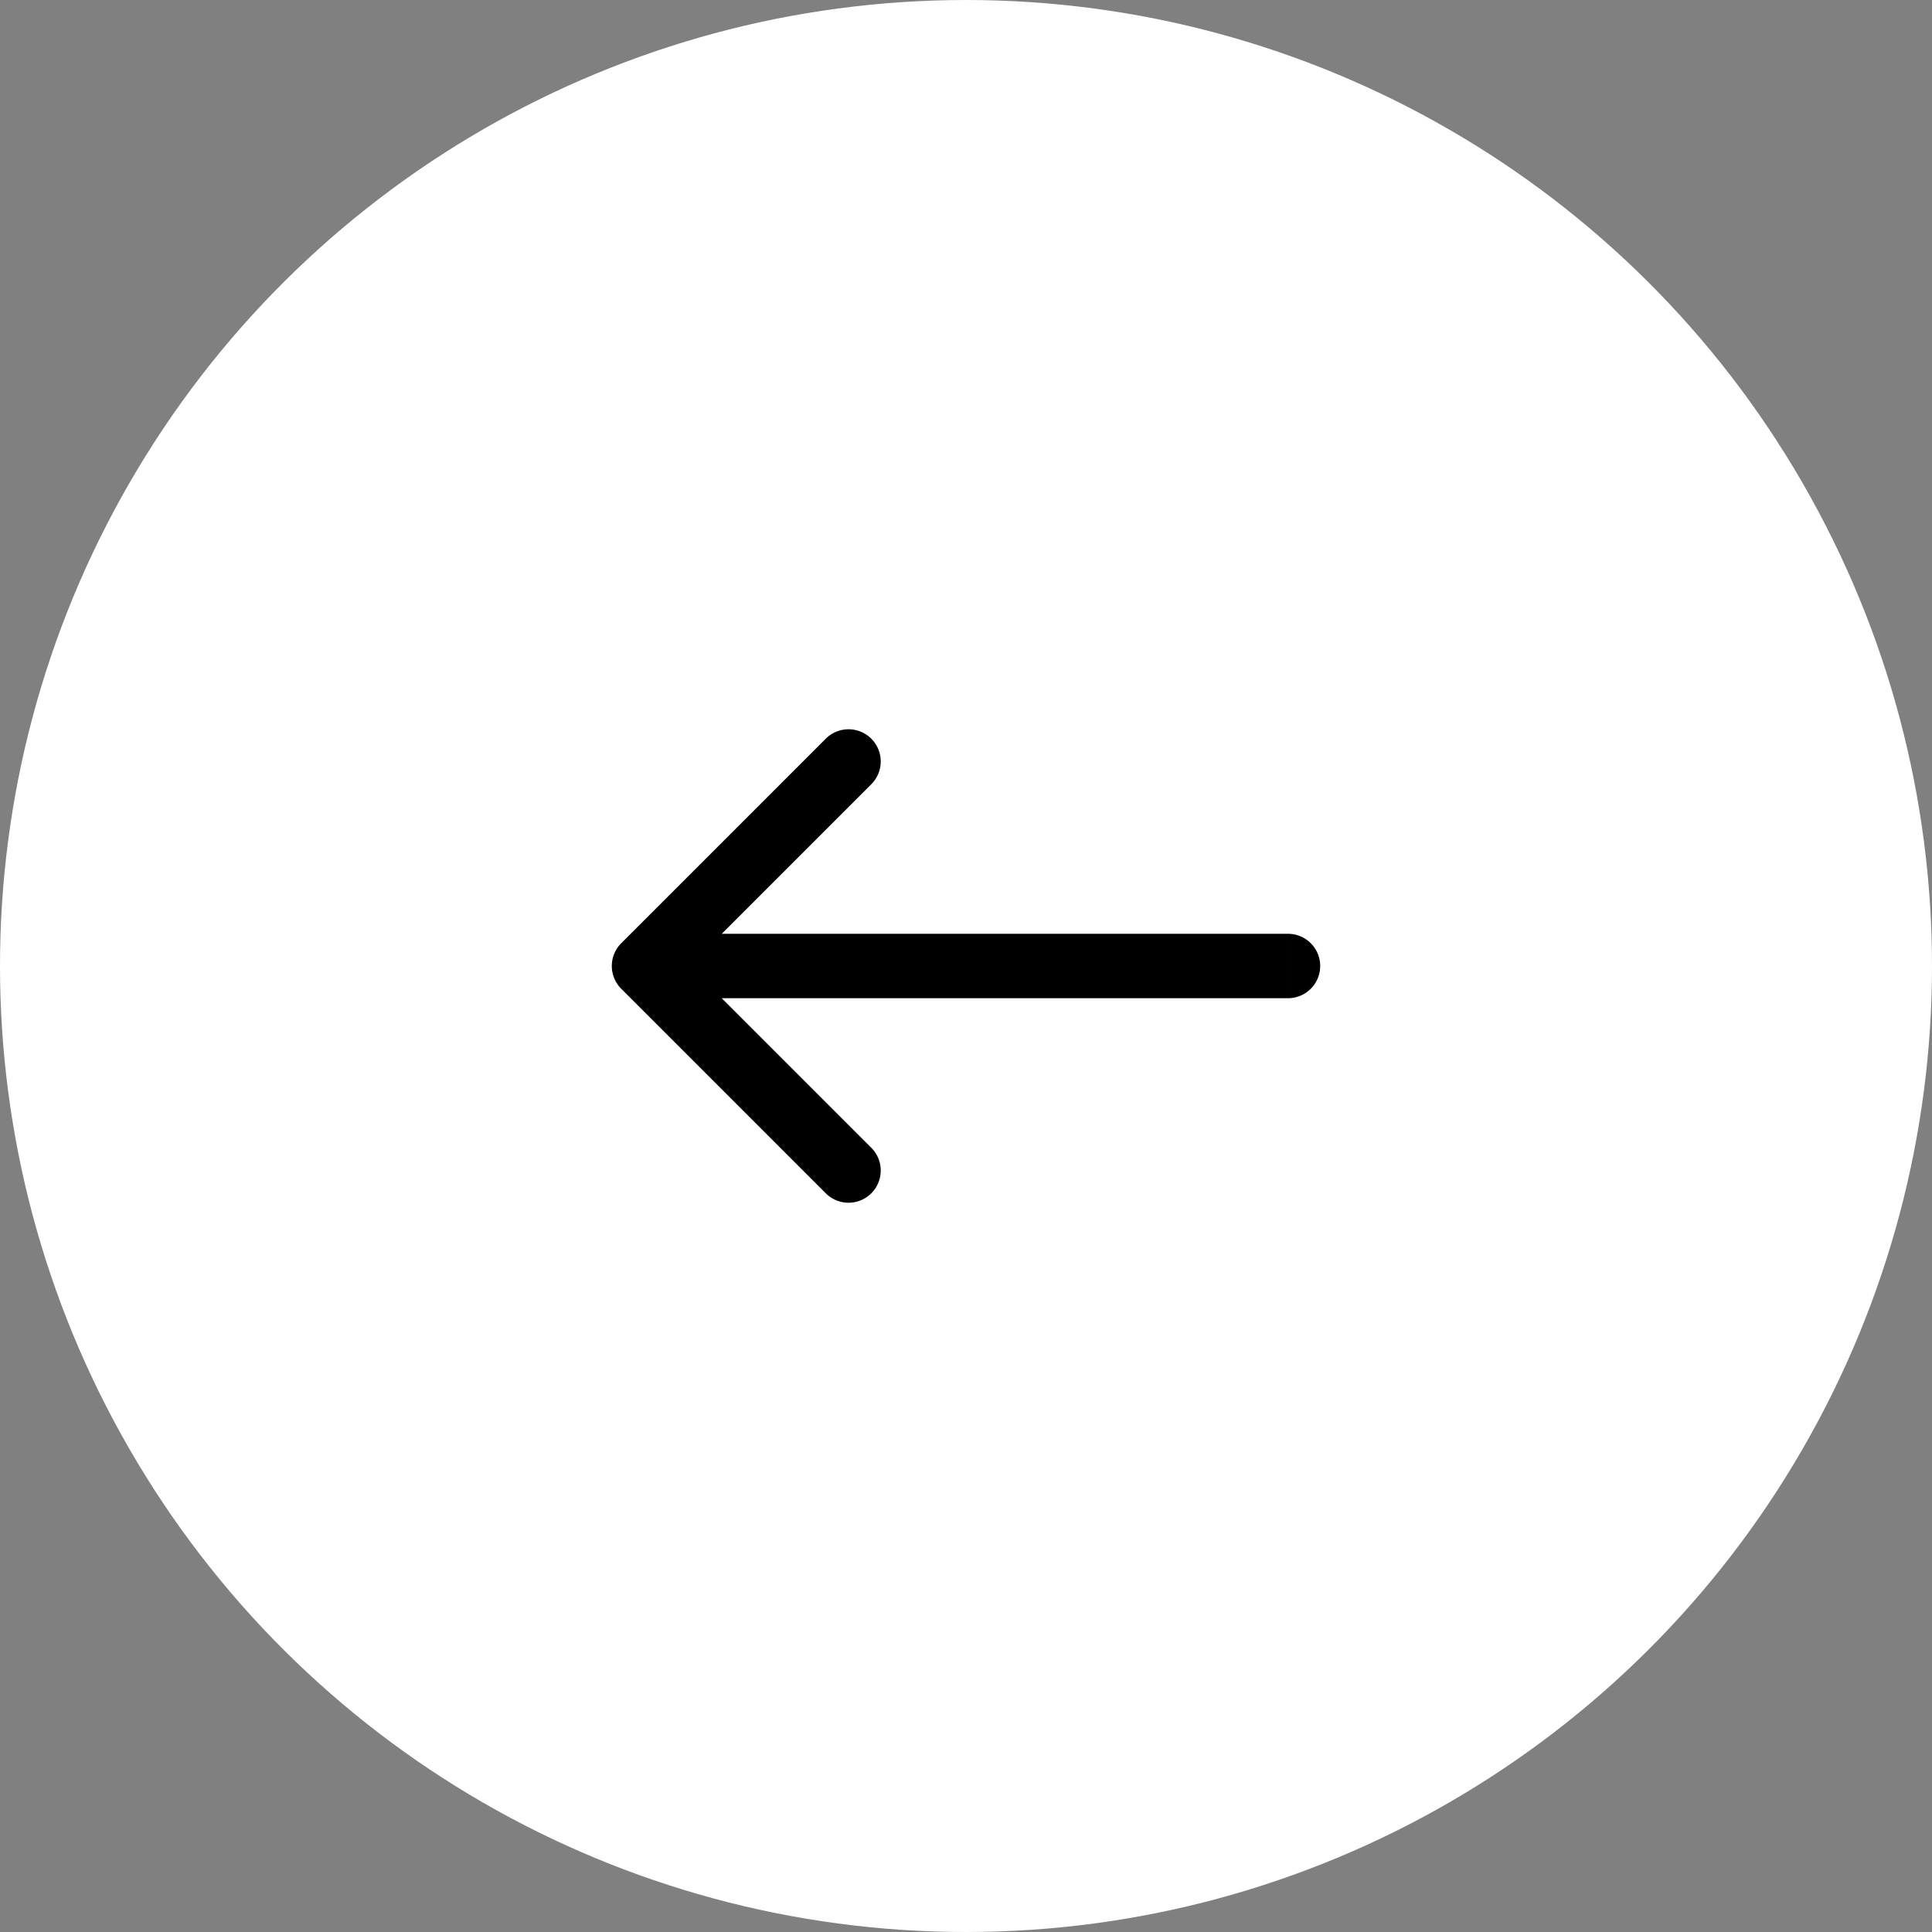 <svg width="60" height="60" fill="none" xmlns="http://www.w3.org/2000/svg"><rect width="100%" height="100%" fill="#808080" stroke="none"/><circle cx="30" cy="30" r="30" transform="rotate(90 30 30)" fill="#fff"/><path d="M40 31a1 1 0 1 0 0-2v2Zm-20.707-1.707a1 1 0 0 0 0 1.414l6.364 6.364a1 1 0 0 0 1.414-1.414L21.414 30l5.657-5.657a1 1 0 0 0-1.414-1.414l-6.364 6.364ZM40 29H20v2h20v-2Z" fill="#000"/></svg>